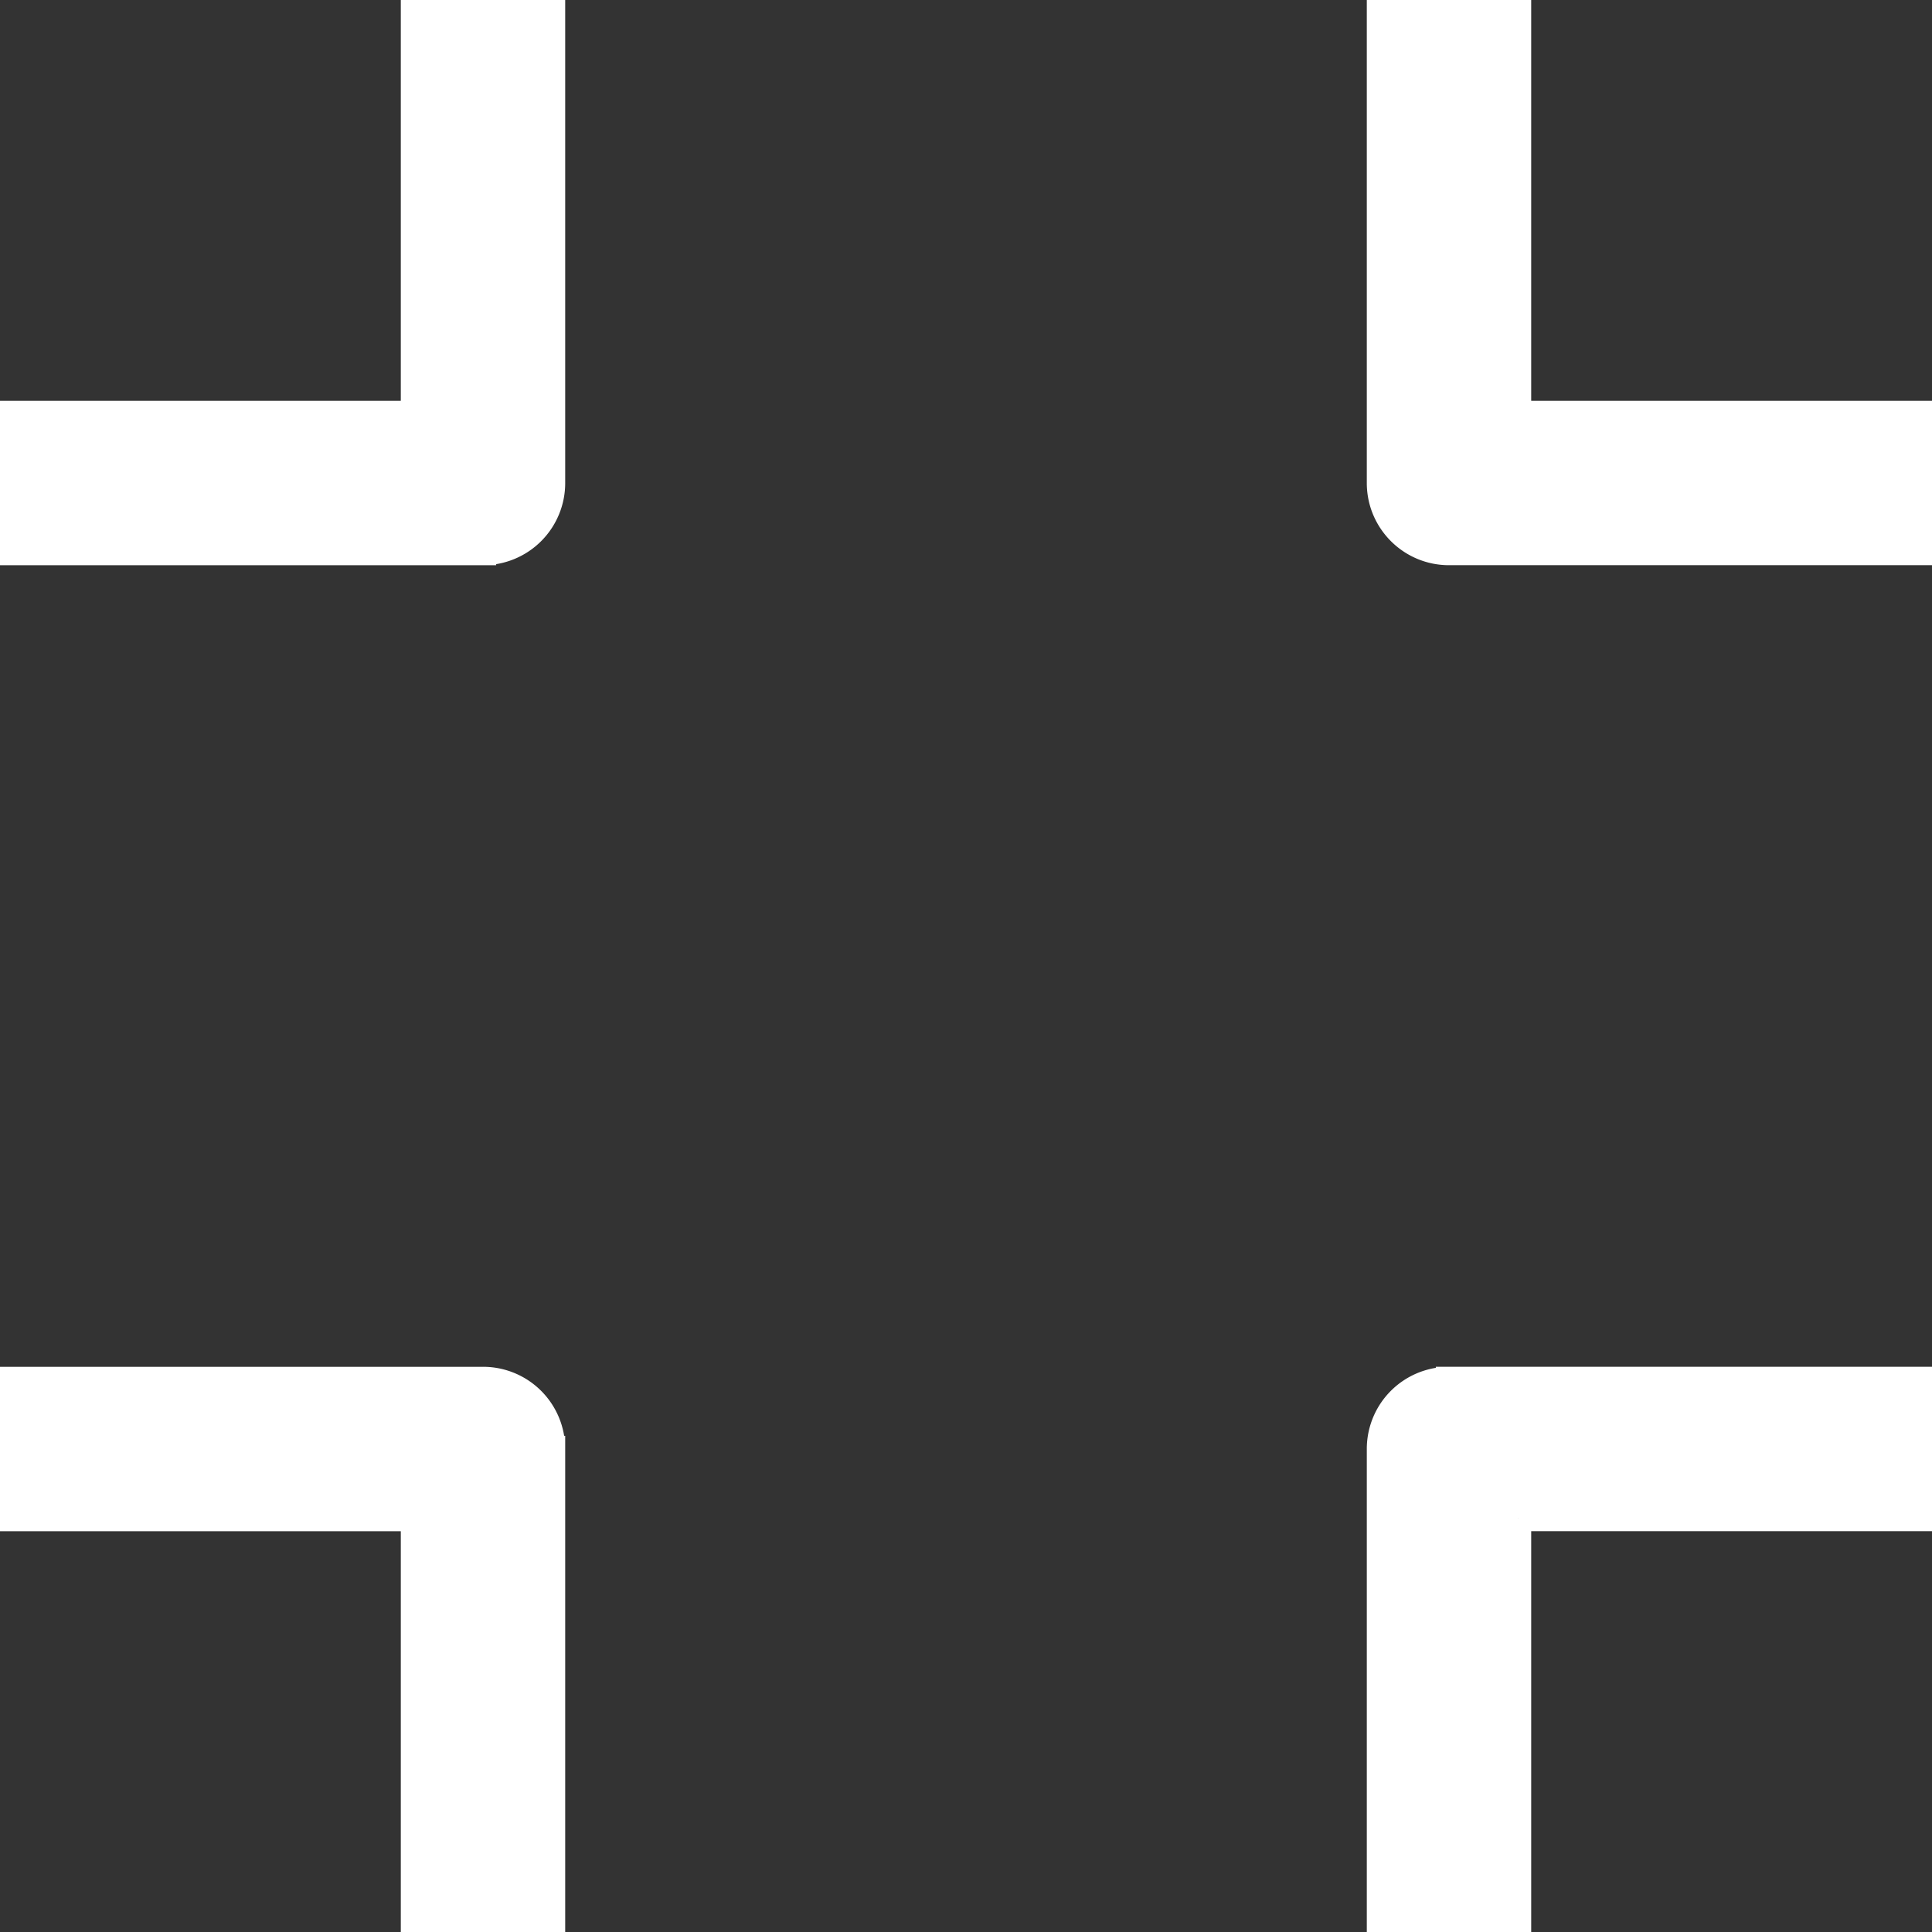 <svg width="22" height="22" fill="none" xmlns="http://www.w3.org/2000/svg"><rect width="100%" height="100%" fill="#333333" stroke="none"/><g clip-path="url(#clip0)"><path d="M6.286 5.5V0H4.714v4.714H0v1.572h5.5a.785.785 0 00.786-.786zm10.214.786H22V4.714h-4.714V0h-1.572v5.5c0 .434.352.786.786.786zm.786 11H22v-1.572h-5.5a.785.785 0 00-.786.786V22h1.572v-4.714zM4.714 22h1.572v-5.5a.785.785 0 00-.786-.786H0v1.572h4.714V22z" fill="#fff"/><path d="M6.286 5.5V0H4.714v4.714H0v1.572h5.5a.785.785 0 00.786-.786zm10.214.786H22V4.714h-4.714V0h-1.572v5.5c0 .434.352.786.786.786zm.786 11H22v-1.572h-5.5a.785.785 0 00-.786.786V22h1.572v-4.714zM4.714 22h1.572v-5.5a.785.785 0 00-.786-.786H0v1.572h4.714V22z" stroke="#fff" stroke-width=".3"/></g><defs><clipPath id="clip0"><path fill="#fff" d="M0 0h22v22H0z"/></clipPath></defs></svg>